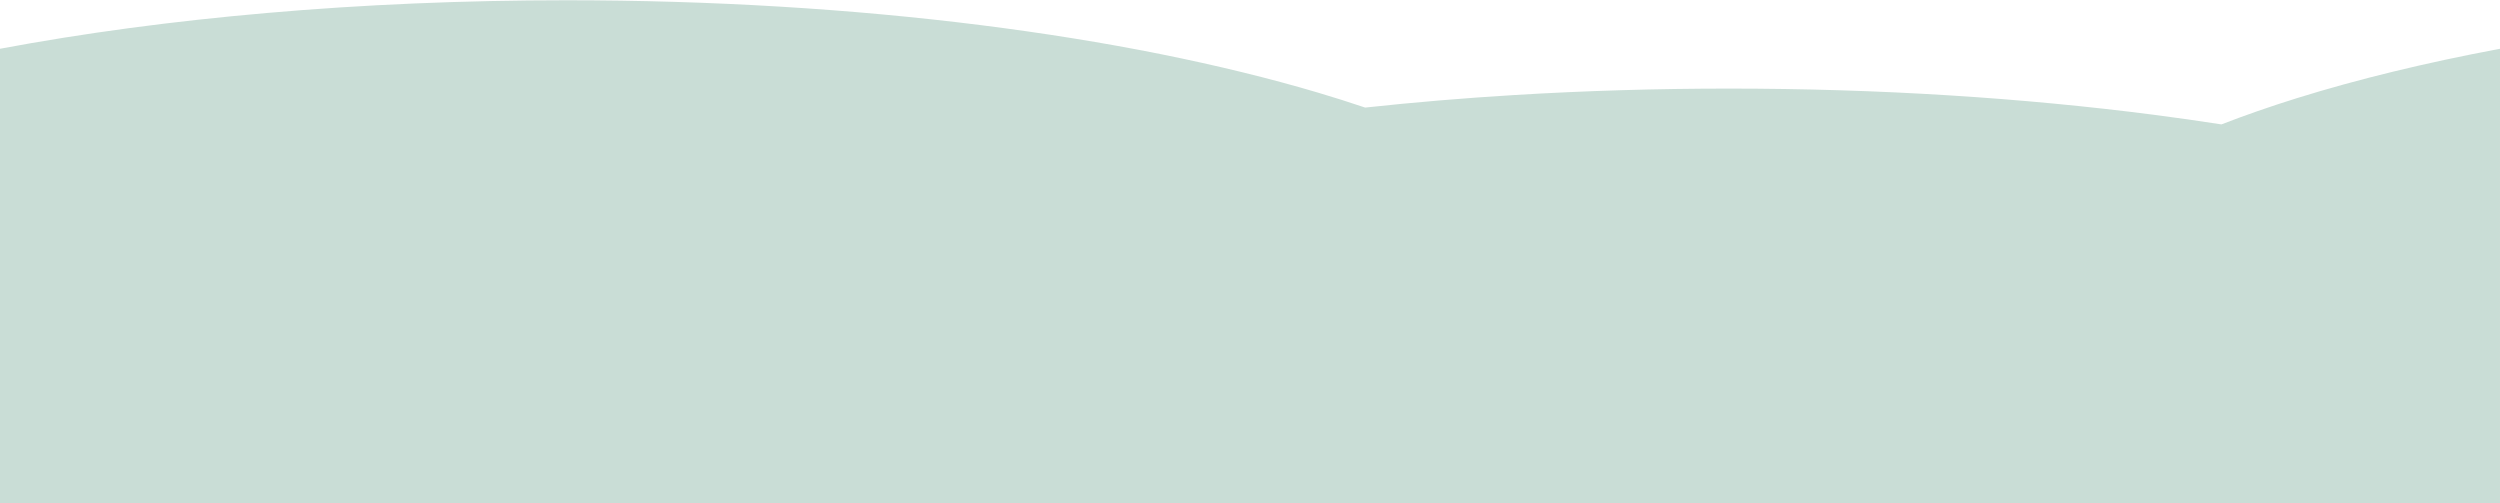 <svg xmlns="http://www.w3.org/2000/svg" viewBox="0 0 2208 444"><defs><style>.cls-1{fill:#c9ddd6;}</style></defs><title>Valley Front</title><g id="Layer_25" data-name="Layer 25"><path id="Subtraction_15" data-name="Subtraction 15" class="cls-1" d="M2208,444.23H0V43.07C73.33,29.33,152.57,18.7,235.51,11.48,321.15,4,410.25.23,500.36.23c63.68,0,127.32,1.9,189.15,5.66C749.78,9.55,809.06,15,865.69,22.12c55.6,7,109.24,15.62,159.42,25.68,49.71,10,96.44,21.4,138.9,34,14.28,4.24,28.3,8.68,41.68,13.21,43-4.66,87.57-8.4,132.3-11.11,61.81-3.76,125.45-5.66,189.15-5.66,65.6,0,131.1,2,194.68,6,61.94,3.88,122.76,9.66,180.78,17.18,20,2.59,40,5.44,59.36,8.45,20.66-8,43-15.8,66.48-23.12,53.59-16.7,114-31.4,179.55-43.67V444.23Z"/></g></svg>